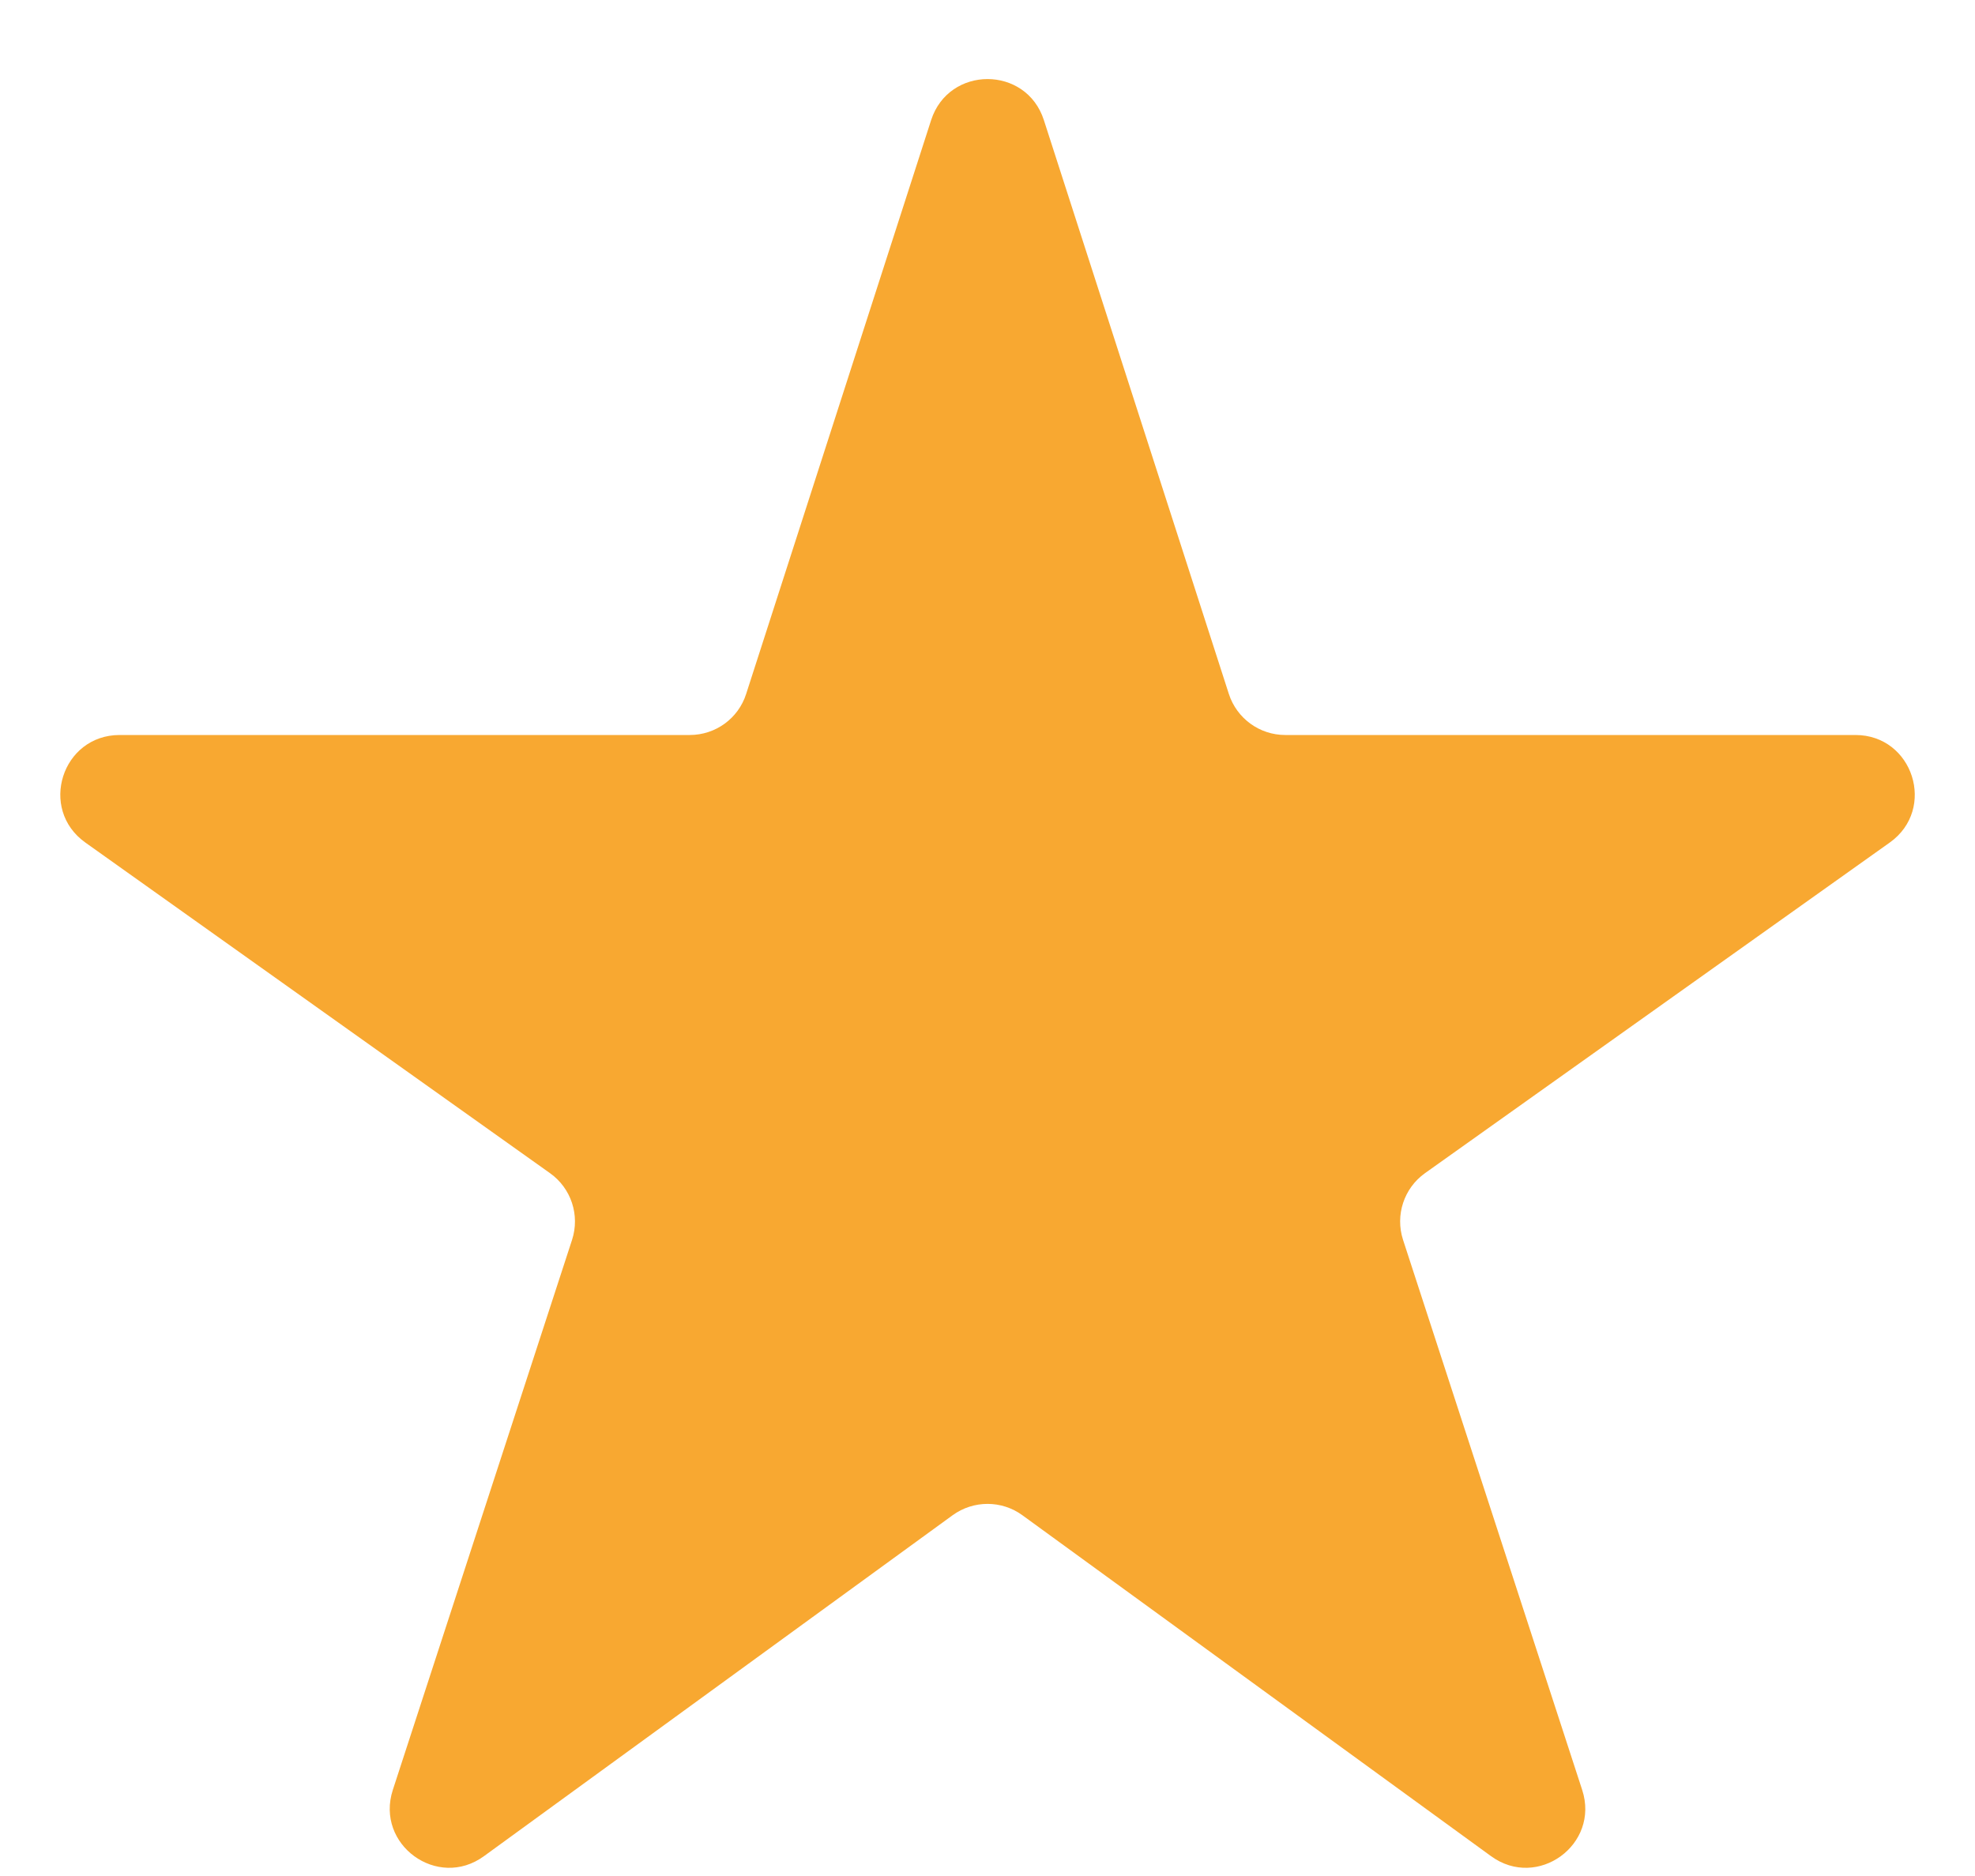 <svg width="20" height="19" viewBox="0 0 20 19" fill="none" xmlns="http://www.w3.org/2000/svg">
<path d="M9.647 15.346C9.858 15.193 10.143 15.193 10.353 15.346L15.099 18.799C15.569 19.142 16.203 18.682 16.022 18.128L14.208 12.557C14.127 12.307 14.217 12.034 14.43 11.882L19.137 8.533C19.613 8.194 19.373 7.444 18.789 7.444H13.015C12.755 7.444 12.524 7.276 12.444 7.028L10.571 1.217C10.393 0.662 9.608 0.662 9.429 1.217L7.556 7.028C7.477 7.276 7.246 7.444 6.985 7.444H1.212C0.627 7.444 0.388 8.194 0.864 8.533L5.57 11.882C5.784 12.034 5.874 12.307 5.793 12.557L3.978 18.128C3.798 18.682 4.431 19.142 4.901 18.799L9.647 15.346Z" fill="#F8A831"/>
</svg>
